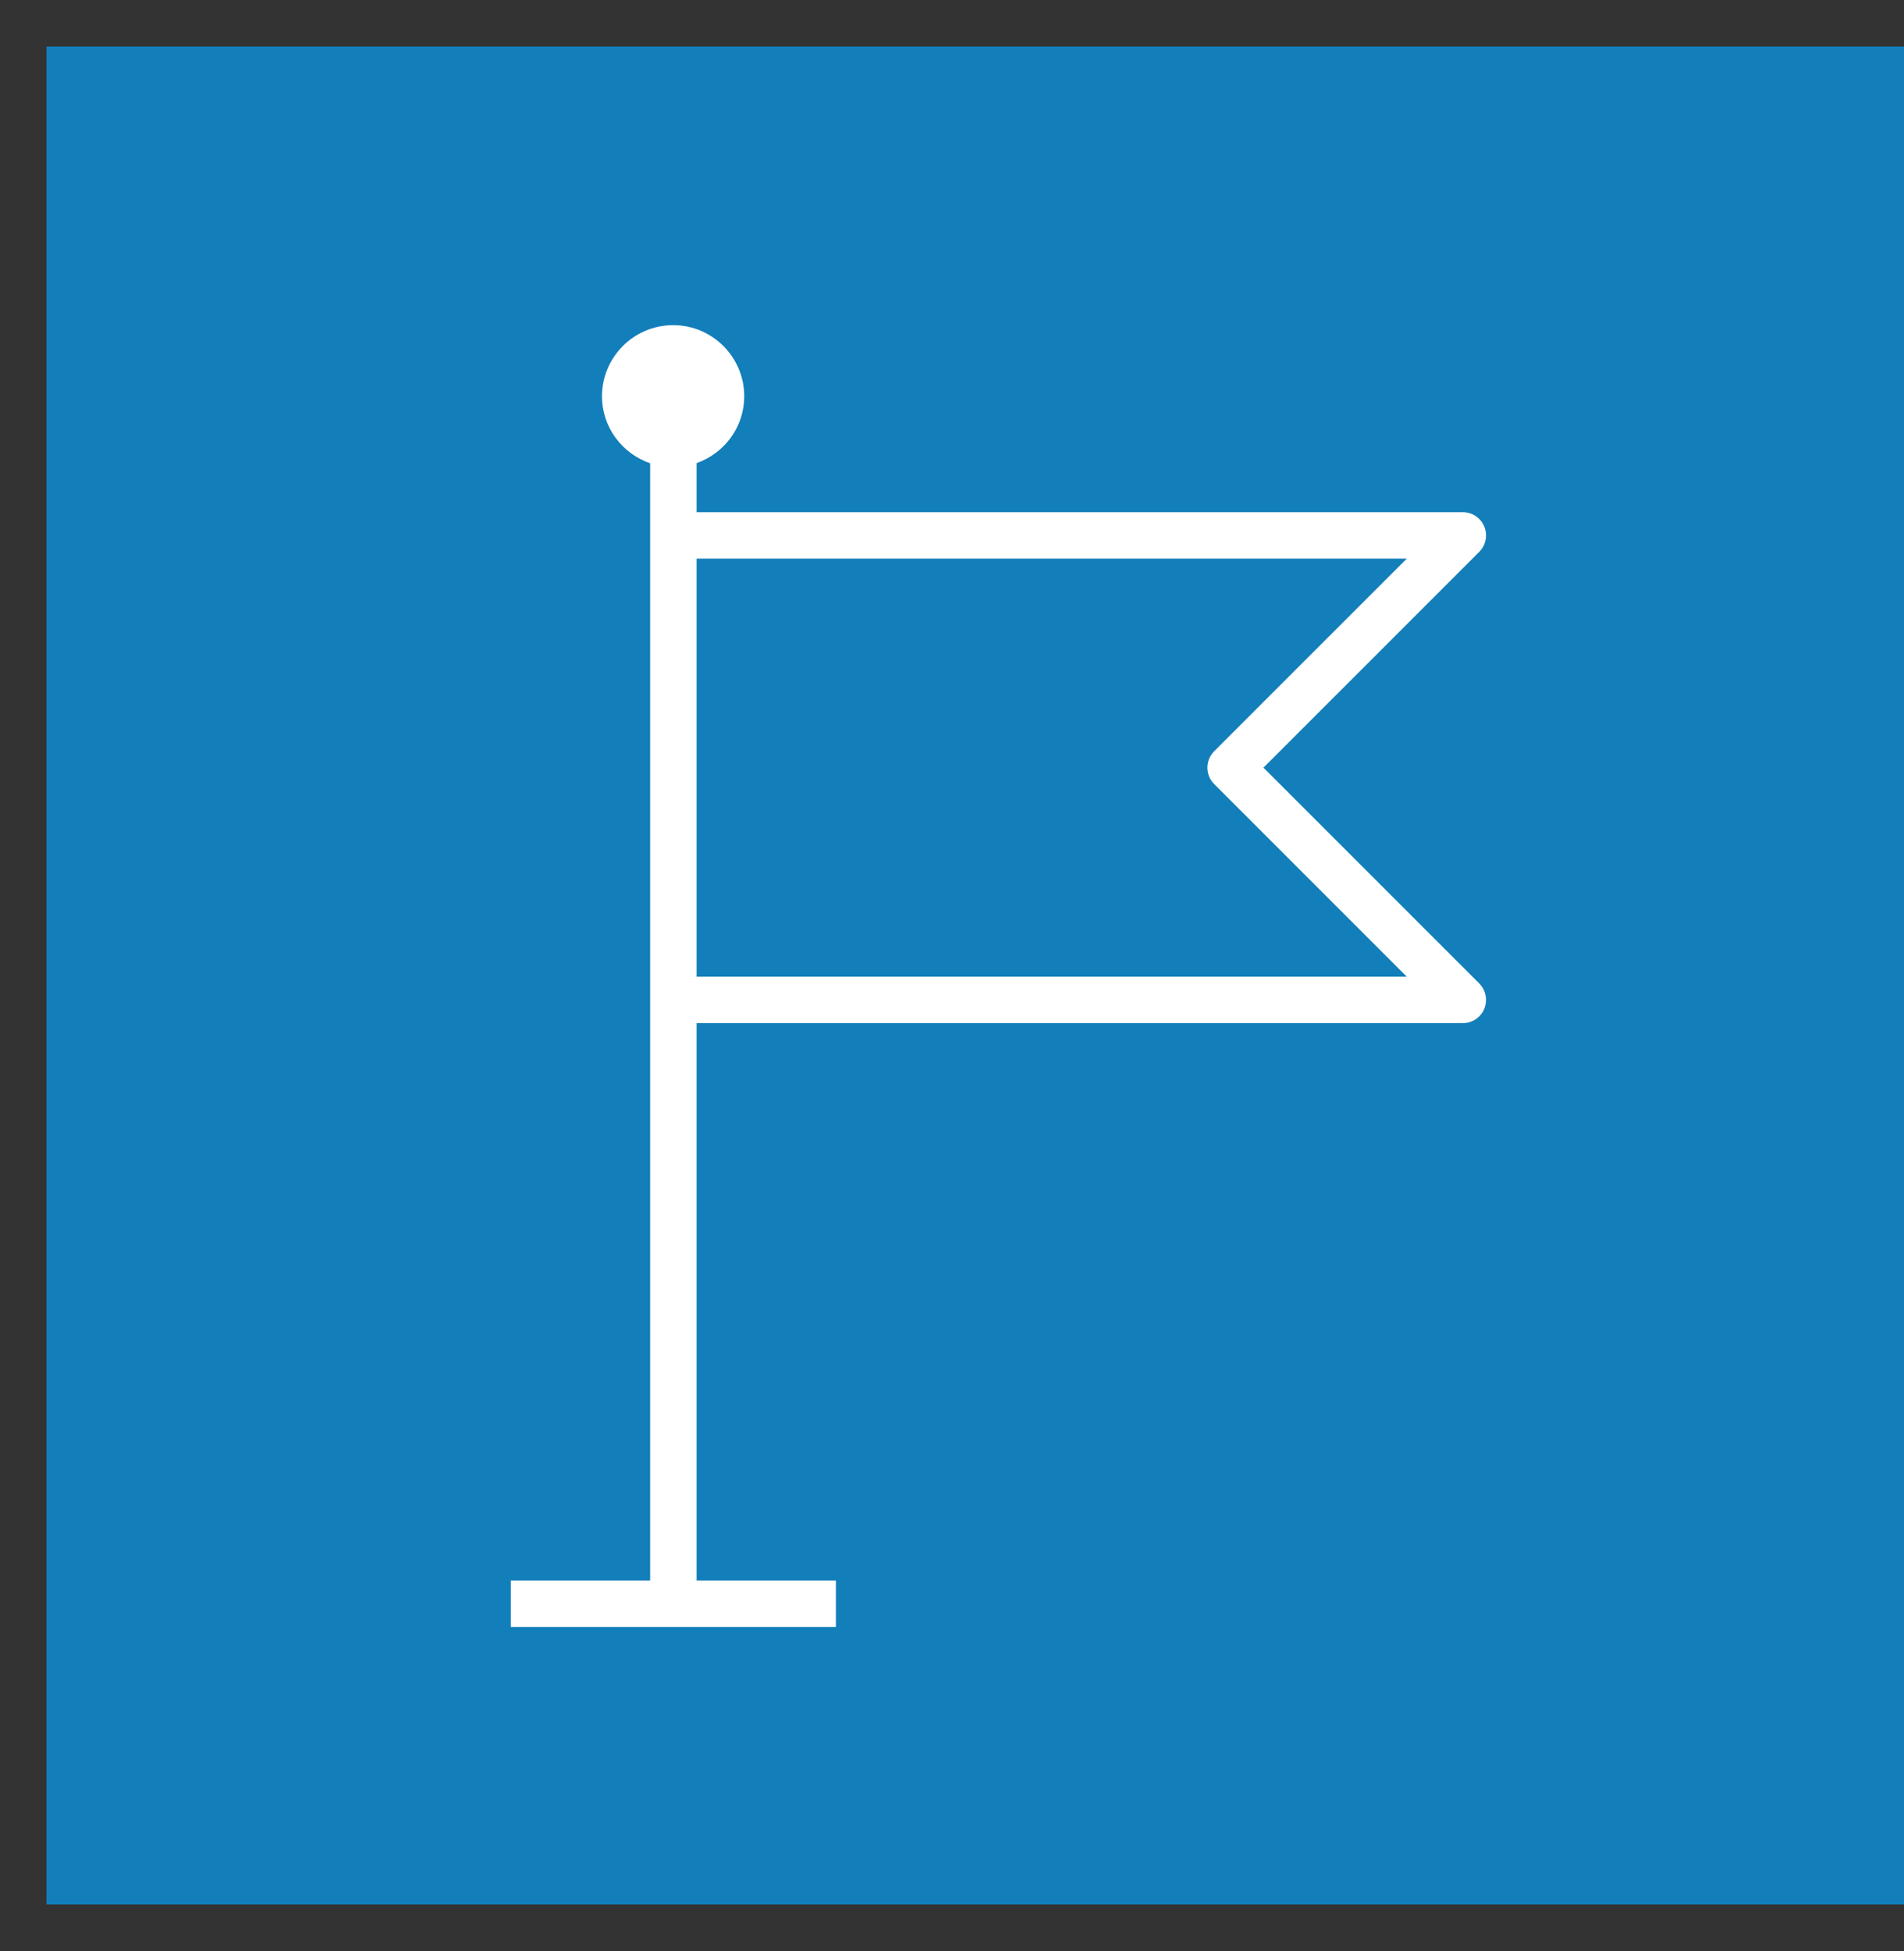 <svg width="41" height="42" xmlns="http://www.w3.org/2000/svg" xmlns:xlink="http://www.w3.org/1999/xlink" xml:space="preserve" overflow="hidden"><rect width="100%" height="100%" fill="#333333" stroke="none"/><defs><clipPath id="clip0"><rect x="444" y="158" width="41" height="42"/></clipPath><clipPath id="clip1"><rect x="445" y="159" width="40" height="40"/></clipPath><clipPath id="clip2"><rect x="445" y="159" width="40" height="40"/></clipPath><clipPath id="clip3"><rect x="445" y="159" width="40" height="40"/></clipPath></defs><g clip-path="url(#clip0)" transform="translate(-444 -158)"><g clip-path="url(#clip1)"><g clip-path="url(#clip2)"><g clip-path="url(#clip3)"><path d="M445 159 485 159 485 199 445 199Z" fill="#127EBA" fill-rule="evenodd" fill-opacity="1"/><path d="M459 179.026 459 170.026 474.293 170.026 470.146 174.172C469.951 174.368 469.951 174.684 470.146 174.88L474.293 179.026 459 179.026ZM471.207 174.526 475.854 169.88C475.996 169.736 476.039 169.522 475.962 169.335 475.885 169.148 475.702 169.026 475.5 169.026L459 169.026 459 167.97C459.596 167.76 460.026 167.198 460.026 166.531 460.026 165.687 459.34 165 458.495 165 457.65 165 456.963 165.687 456.963 166.531 456.963 167.201 457.398 167.766 458 167.973L458 192.026 455 192.026 455 193.026 462 193.026 462 192.026 459 192.026 459 180.026 475.5 180.026C475.702 180.026 475.885 179.904 475.962 179.717 476.039 179.53 475.996 179.316 475.854 179.172L471.207 174.526Z" fill="#FFFFFF" fill-rule="evenodd" fill-opacity="1"/></g></g></g></g></svg>
